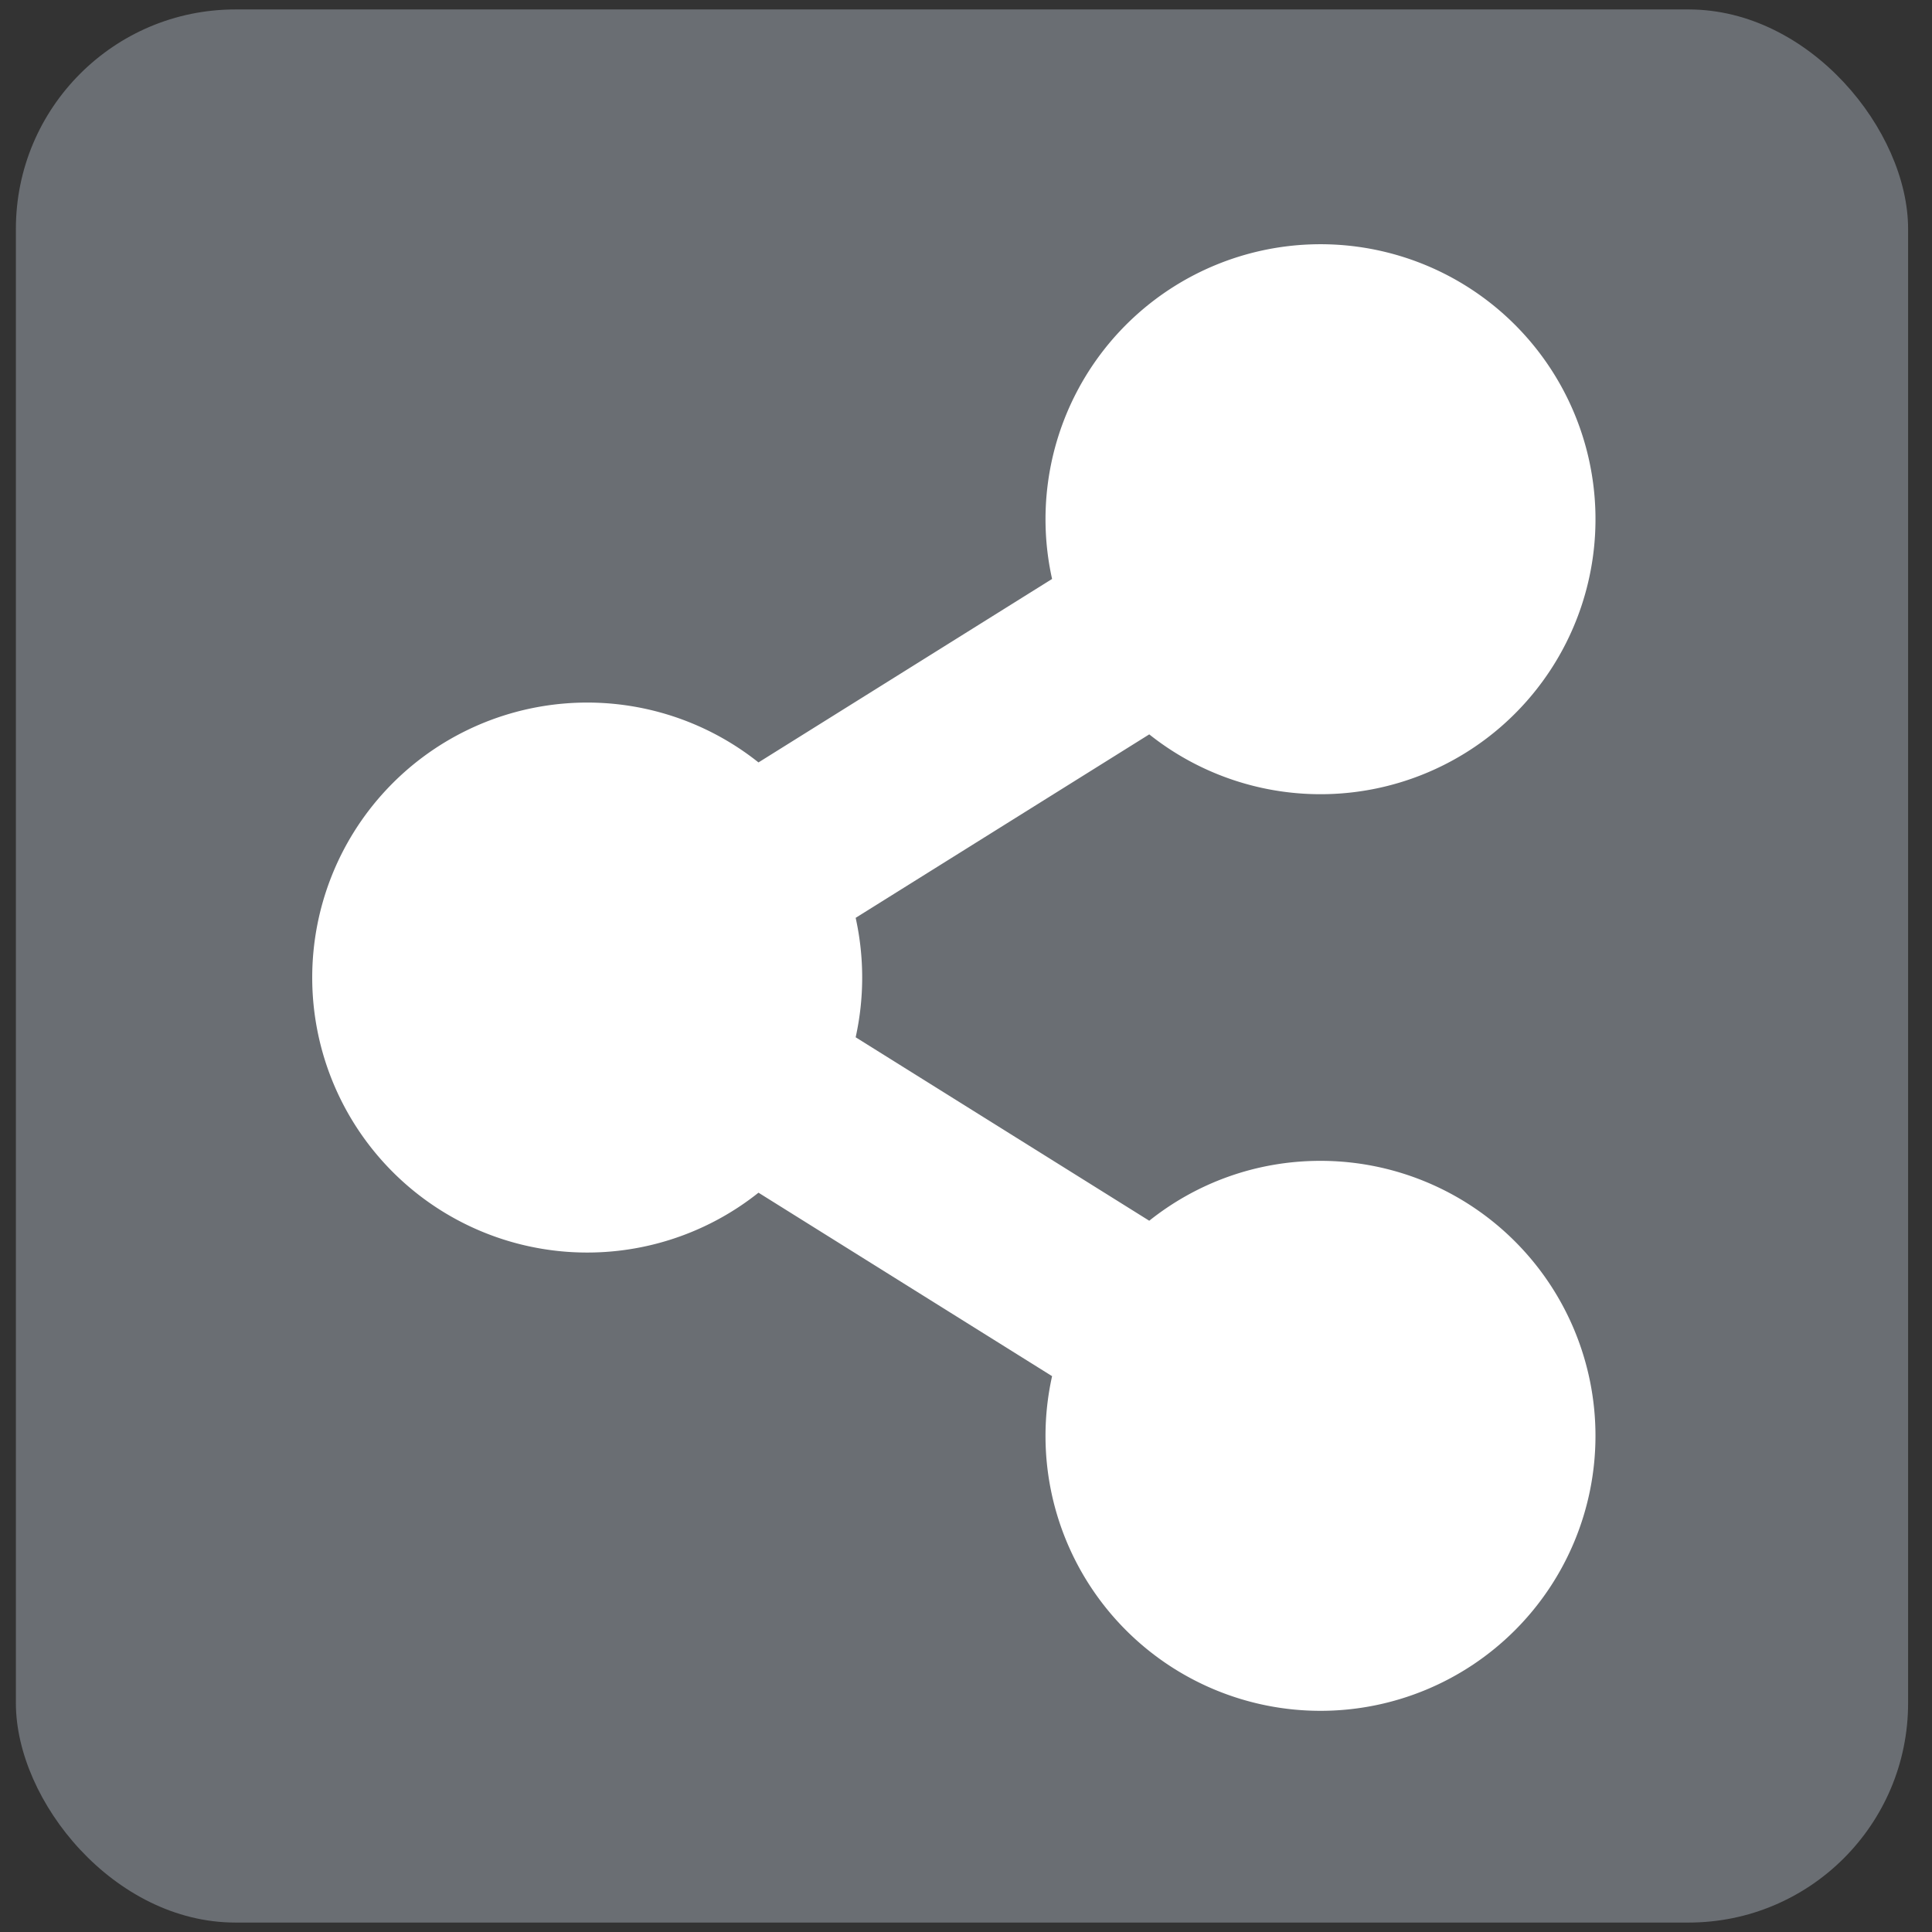 <svg width="27" height="27" xmlns="http://www.w3.org/2000/svg"><rect width="100%" height="100%" fill="#333333" stroke="none"/><rect style="fill:#6a6e73;fill-opacity:1;fill-rule:nonzero;stroke:none;stroke-width:.468;stroke-miterlimit:4;stroke-dasharray:1.404,1.404;stroke-dashoffset:0;stroke-opacity:1" width="26.444" height="26.736" x=".222" y=".132" ry="3.067"/><path style="fill:#fff;fill-opacity:1;stroke-width:0" d="M18.454 16.223c-.905 0-1.736.313-2.393.837l-4.103-2.564a3.865 3.865 0 0 0 0-1.669l4.103-2.564a3.843 3.843 0 1 0-1.358-2.172L10.6 10.655a3.843 3.843 0 1 0 0 6.013l4.103 2.564a3.855 3.855 0 0 0-.092.834 3.843 3.843 0 1 0 3.843-3.843z"/></svg>